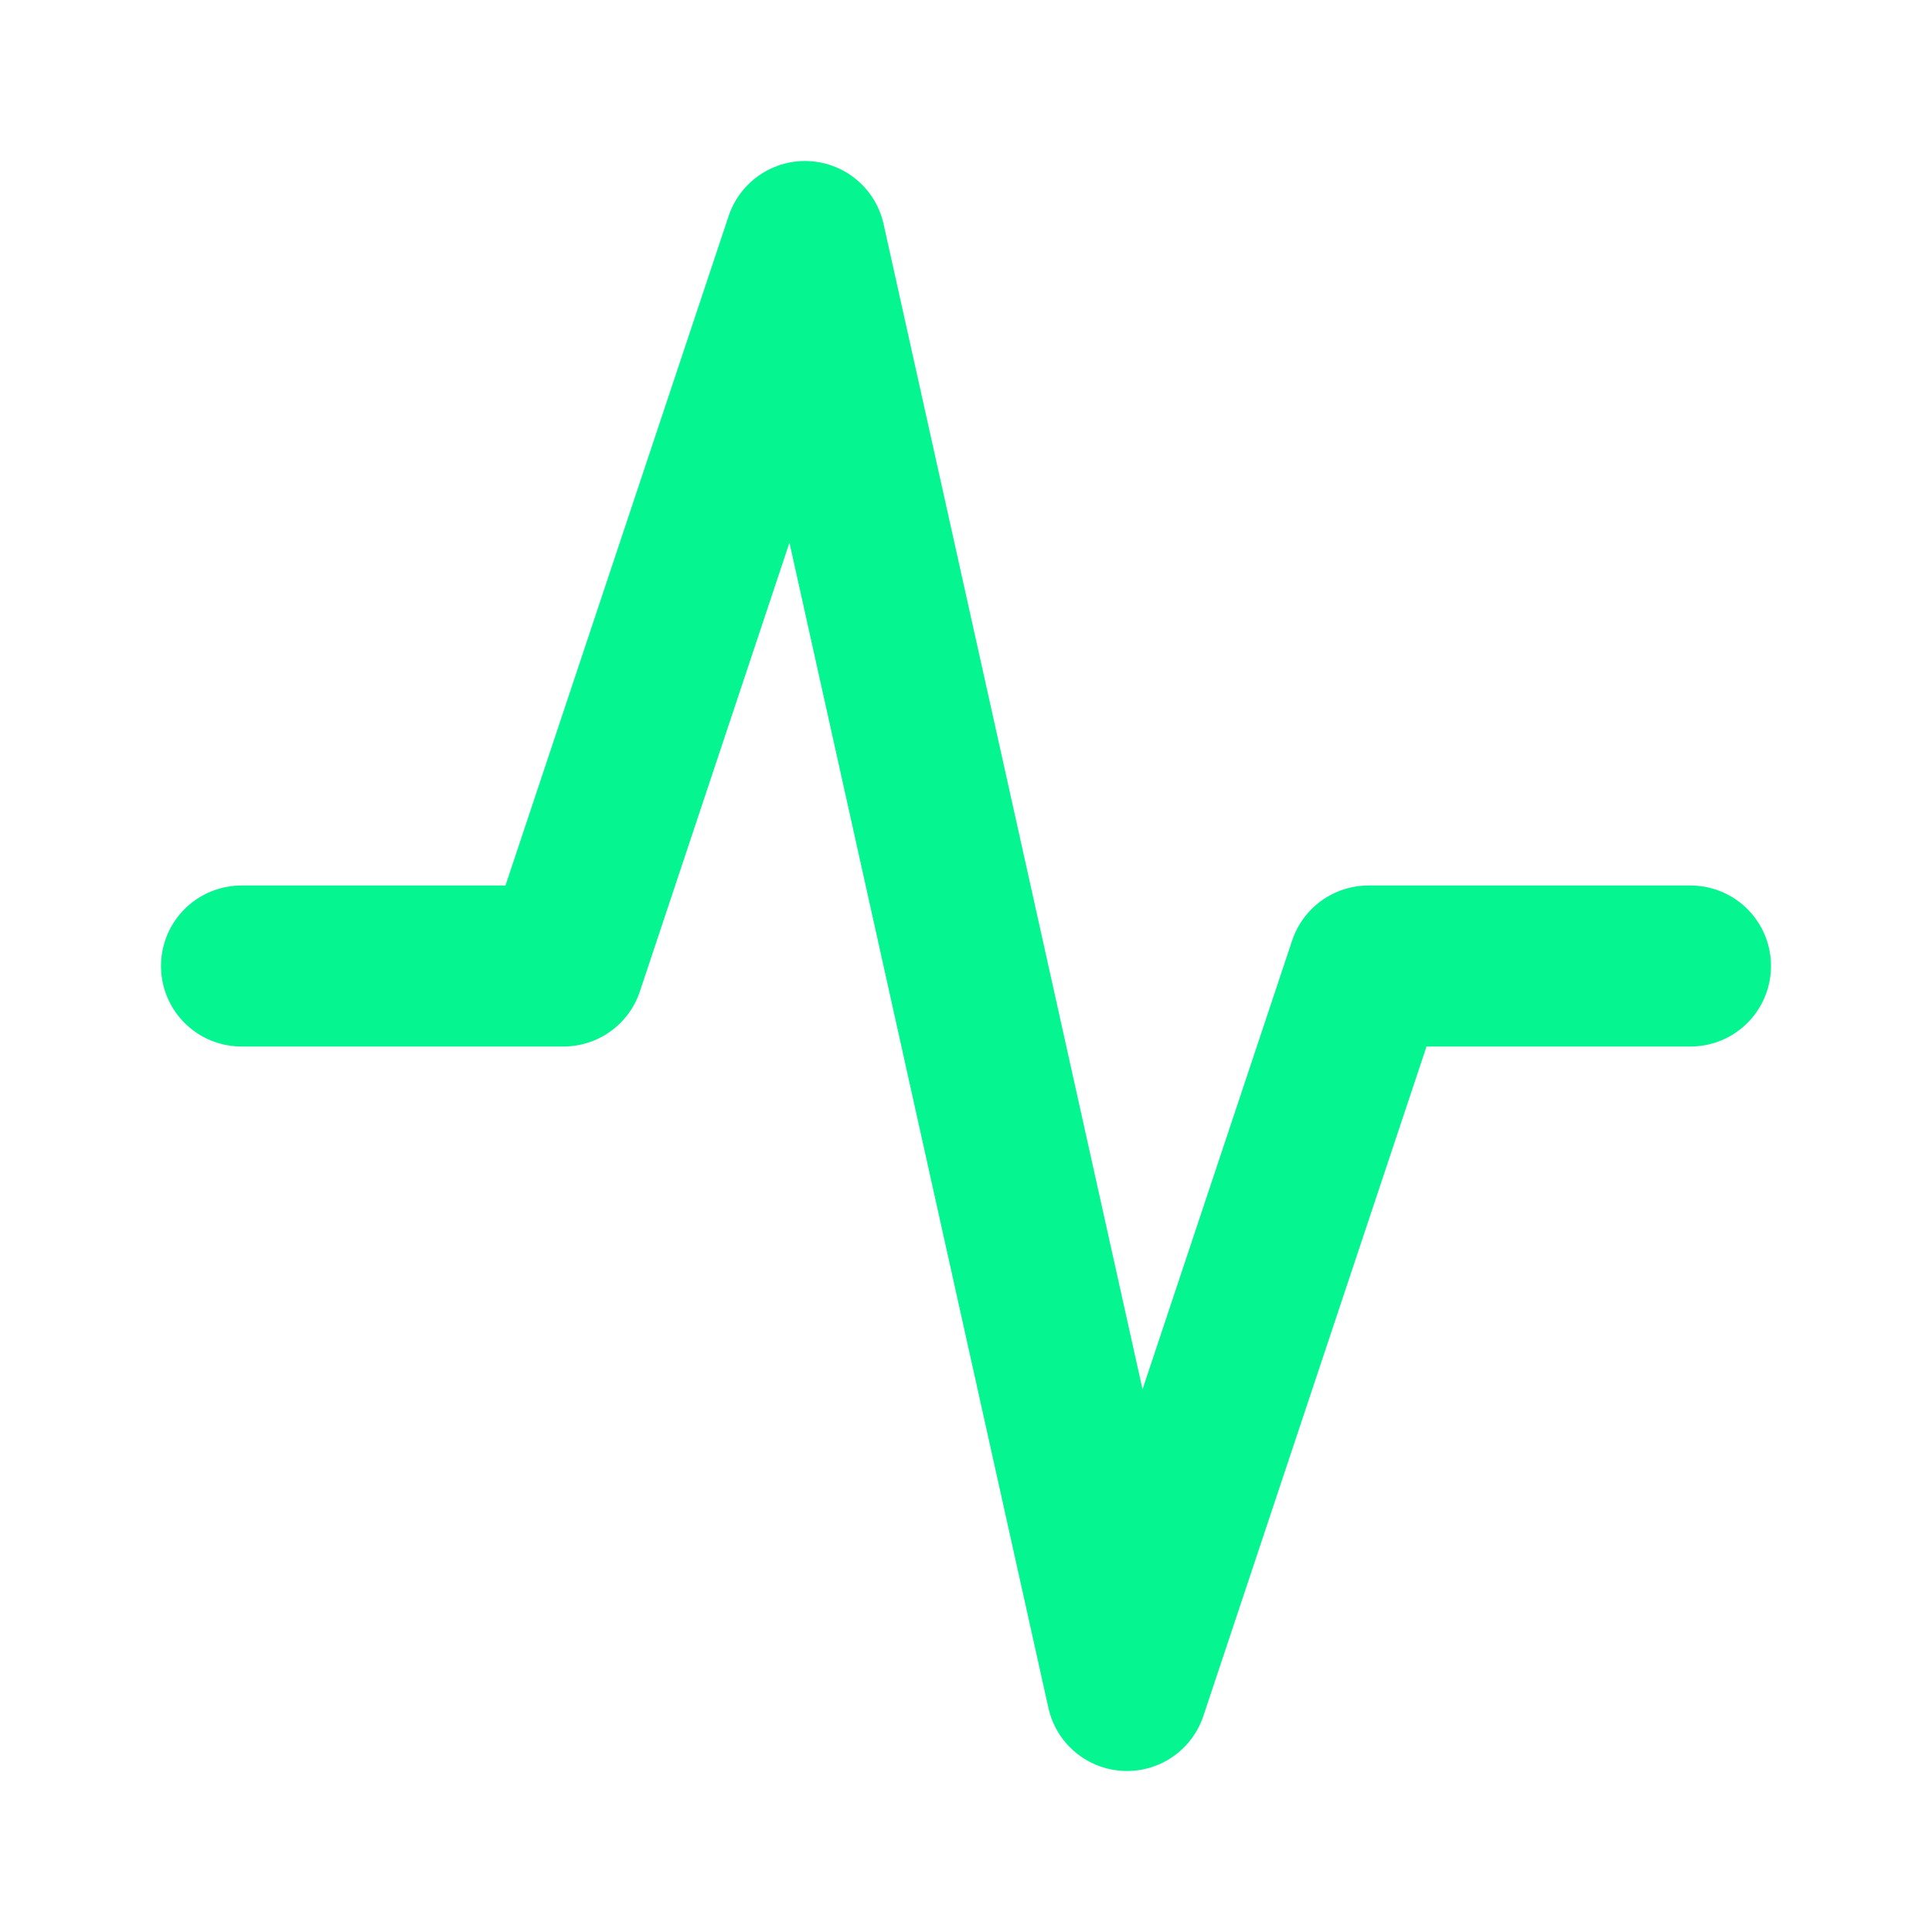 <svg width="24" height="24" viewBox="0 0 24 24" fill="none" xmlns="http://www.w3.org/2000/svg">
    <path d="M3 12H7L10 3L14 21L17 12H21" stroke="#05F691" stroke-width="2" stroke-linecap="round"
        stroke-linejoin="round" />
</svg>
